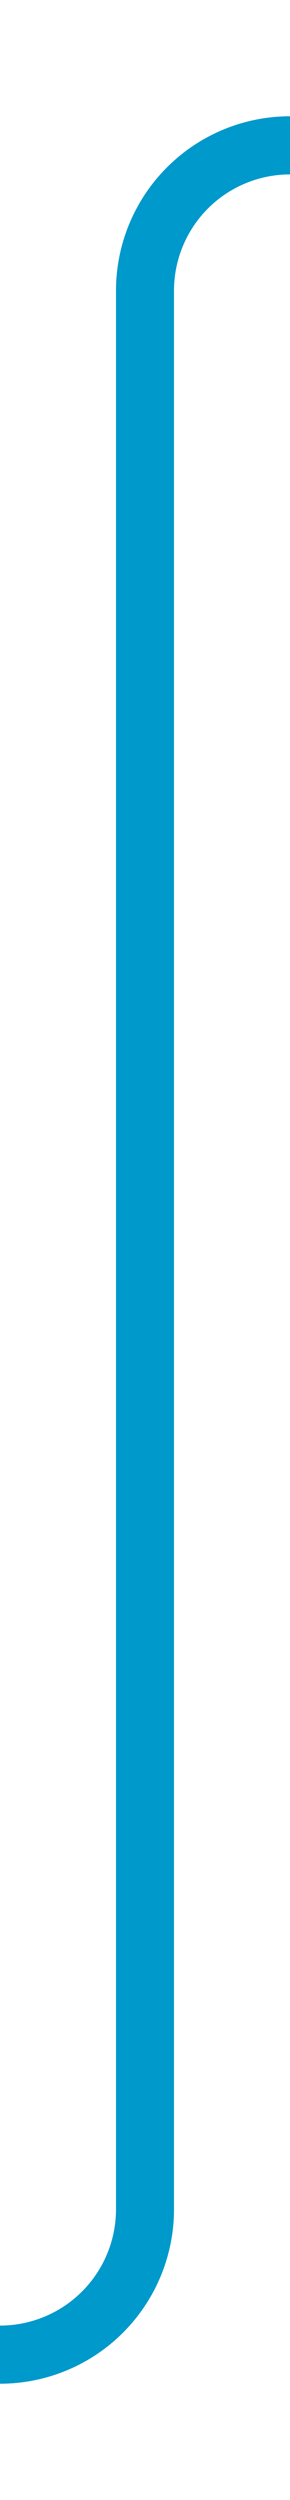 ﻿<?xml version="1.0" encoding="utf-8"?>
<svg version="1.1" xmlns:xlink="http://www.w3.org/1999/xlink" width="10px" height="86px" preserveAspectRatio="xMidYMin meet" viewBox="518 388  8 86" xmlns="http://www.w3.org/2000/svg">
  <path d="M 478 469  L 517 469  A 5 5 0 0 0 522 464 L 522 398  A 5 5 0 0 1 527 393 L 566 393  " stroke-width="2" stroke="#0099cc" fill="none" />
</svg>